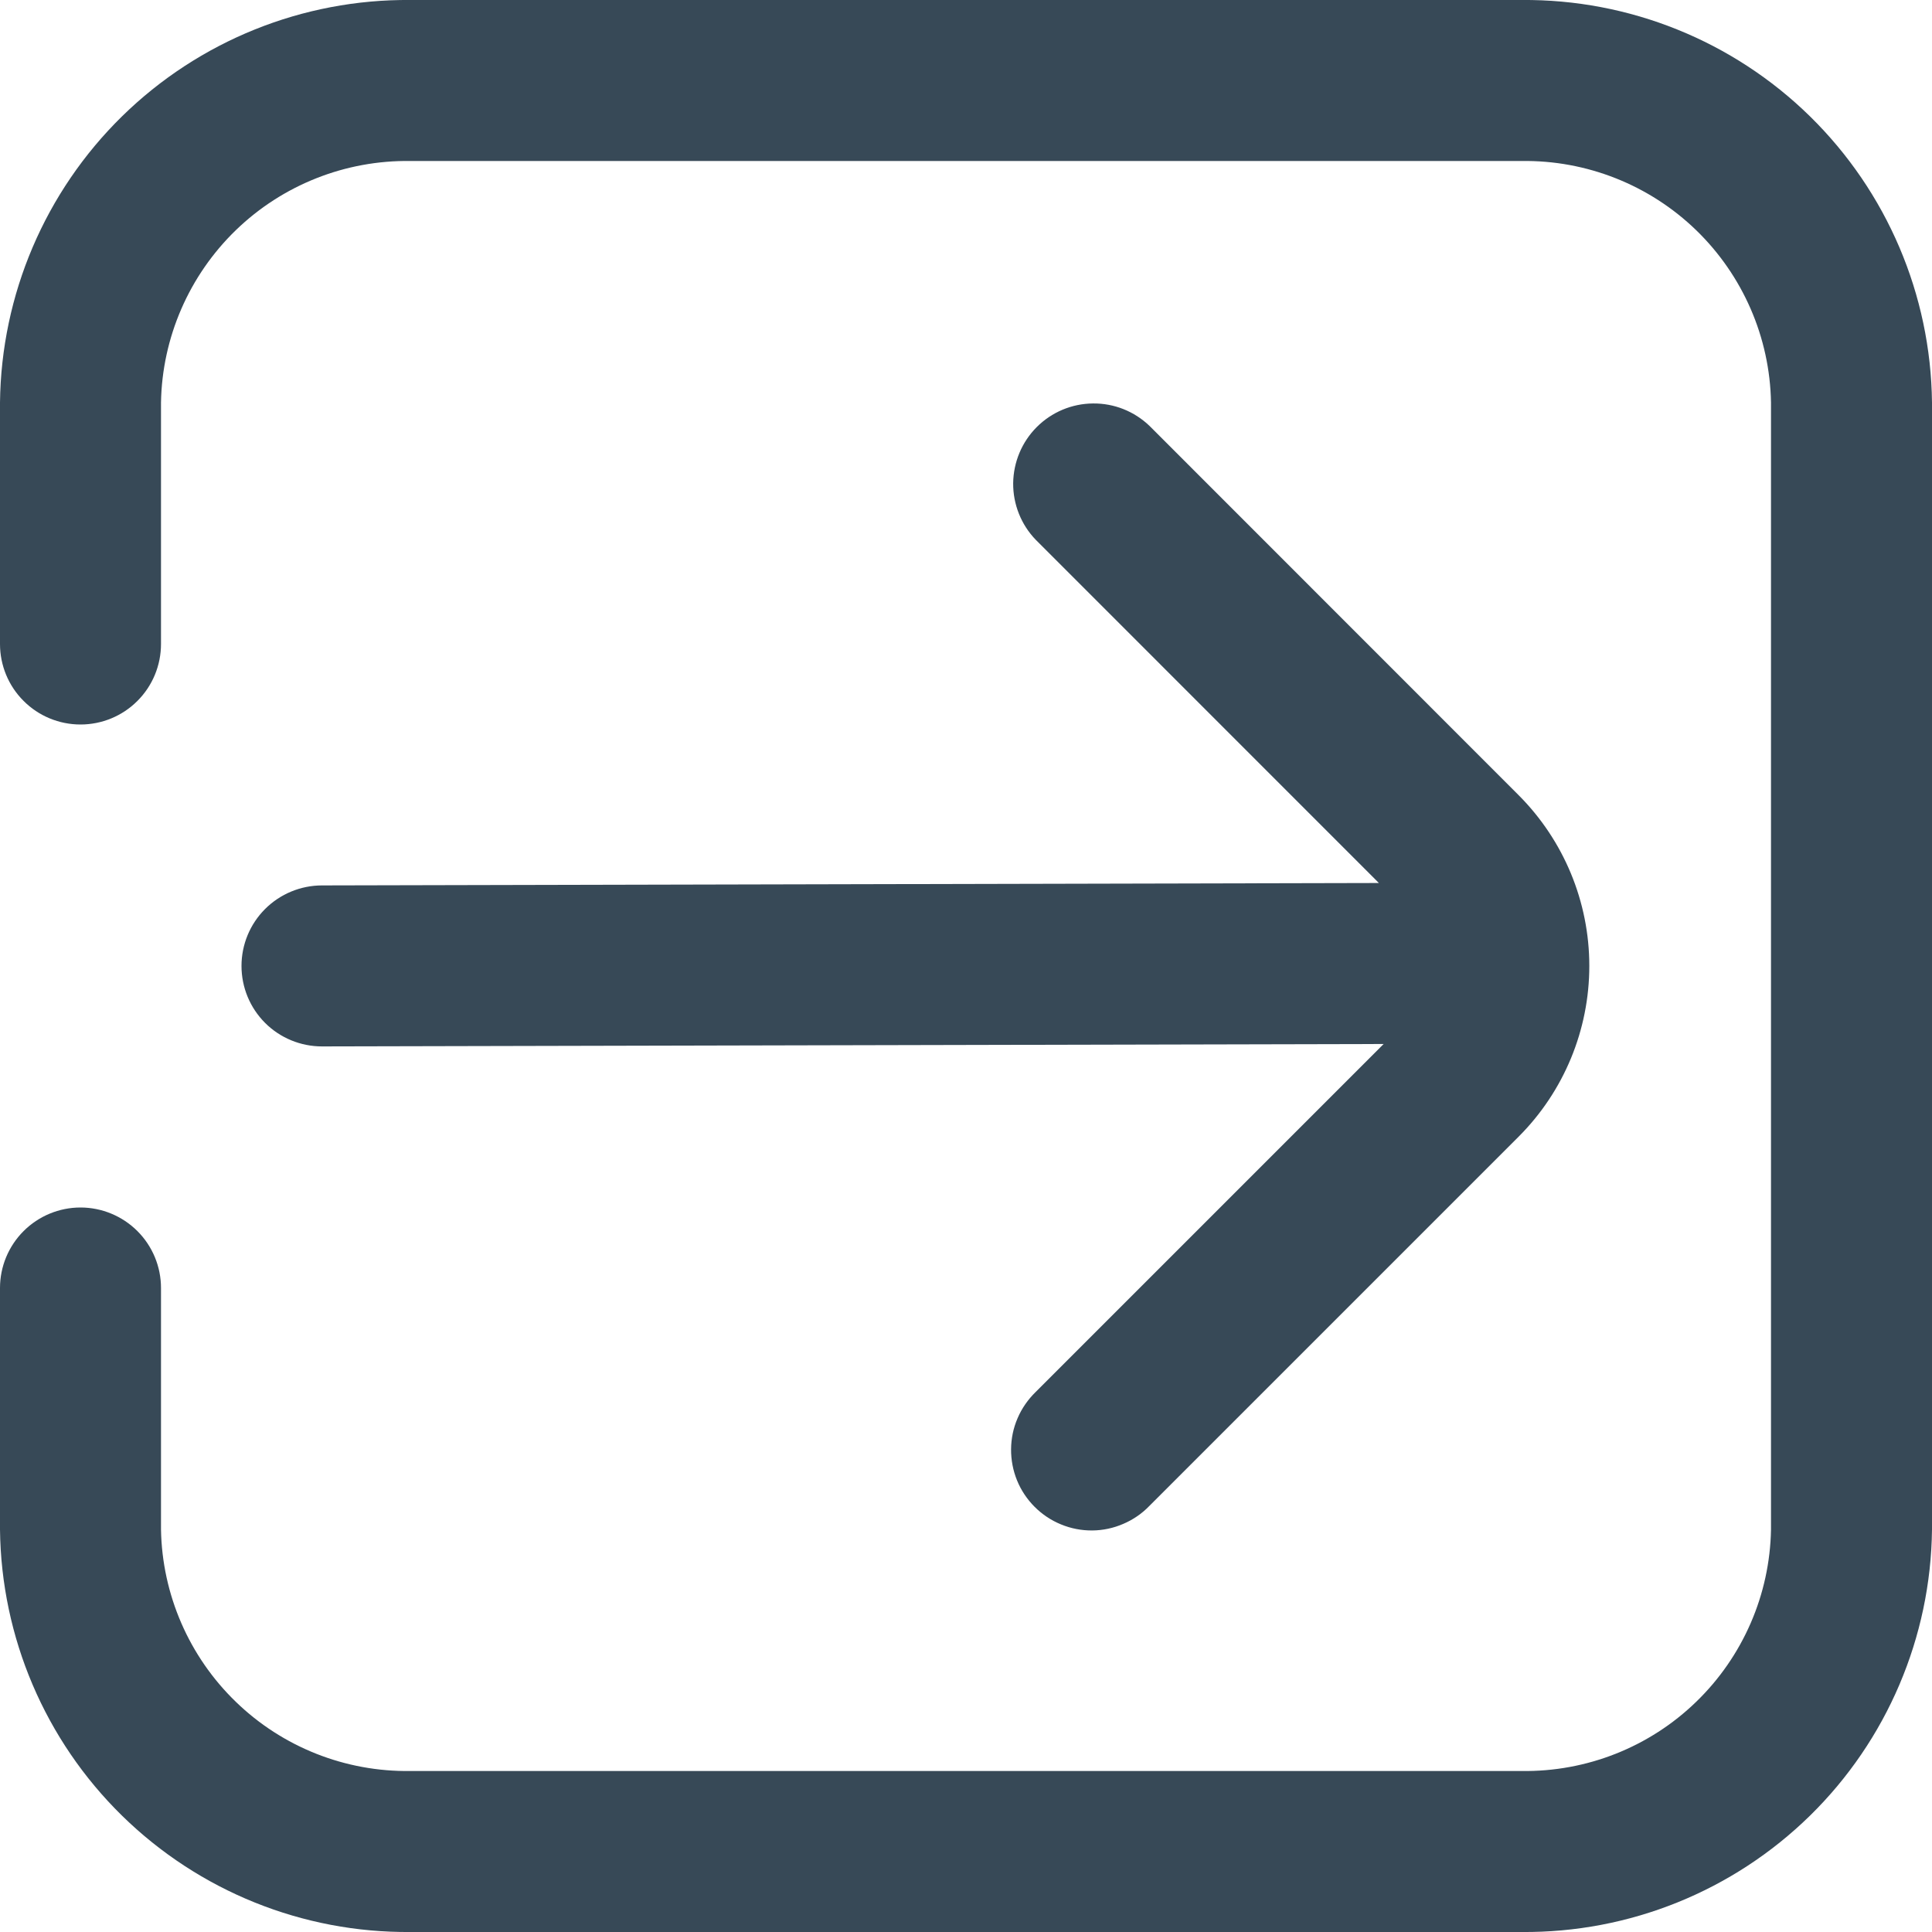 <svg width="24" height="24" viewBox="0 0 24 24" fill="none" xmlns="http://www.w3.org/2000/svg">
<g clip-path="url(#clip0_1178_20121)">
<path d="M18.9 0H5.1C3.761 -0.012 2.472 0.508 1.516 1.445C0.56 2.383 0.015 3.661 0 5L0 8C0 8.265 0.105 8.52 0.293 8.707C0.48 8.895 0.735 9 1 9C1.265 9 1.52 8.895 1.707 8.707C1.895 8.52 2 8.265 2 8V5C2.014 4.192 2.349 3.422 2.93 2.859C3.511 2.297 4.291 1.988 5.1 2H18.9C19.709 1.988 20.489 2.297 21.07 2.859C21.651 3.422 21.986 4.192 22 5V19C21.986 19.809 21.651 20.579 21.07 21.141C20.489 21.704 19.709 22.012 18.9 22H5.1C4.291 22.012 3.511 21.704 2.93 21.141C2.349 20.579 2.014 19.809 2 19V16C2 15.735 1.895 15.481 1.707 15.293C1.52 15.106 1.265 15 1 15C0.735 15 0.48 15.106 0.293 15.293C0.105 15.481 0 15.735 0 16L0 19C0.015 20.339 0.56 21.618 1.516 22.555C2.472 23.492 3.761 24.012 5.1 24H18.9C20.239 24.012 21.528 23.492 22.484 22.555C23.44 21.618 23.985 20.339 24 19V5C23.985 3.661 23.44 2.383 22.484 1.445C21.528 0.508 20.239 -0.012 18.9 0V0Z" fill="#374957"/>
<path d="M3 11.999C3 12.265 3.105 12.519 3.293 12.707C3.48 12.894 3.735 12.999 4 12.999L17.188 12.969L12.865 17.292C12.77 17.385 12.693 17.495 12.641 17.617C12.588 17.739 12.561 17.87 12.56 18.003C12.559 18.136 12.584 18.267 12.634 18.39C12.684 18.513 12.759 18.625 12.853 18.719C12.947 18.813 13.058 18.887 13.181 18.937C13.304 18.988 13.436 19.013 13.568 19.012C13.701 19.011 13.832 18.983 13.954 18.93C14.076 18.878 14.187 18.802 14.279 18.706L18.865 14.12C19.427 13.558 19.743 12.795 19.743 11.999C19.743 11.204 19.427 10.441 18.865 9.878L14.281 5.292C14.092 5.11 13.84 5.009 13.578 5.012C13.315 5.014 13.065 5.119 12.879 5.305C12.694 5.49 12.589 5.741 12.586 6.003C12.584 6.265 12.685 6.518 12.867 6.706L17.129 10.969L4 10.999C3.735 10.999 3.48 11.105 3.293 11.292C3.105 11.48 3 11.734 3 11.999V11.999Z" fill="#374957"/>
</g>
<defs>
<clipPath id="clip0_1178_20121">
<rect width="24" height="24" fill="white"/>
</clipPath>
</defs>
</svg>

